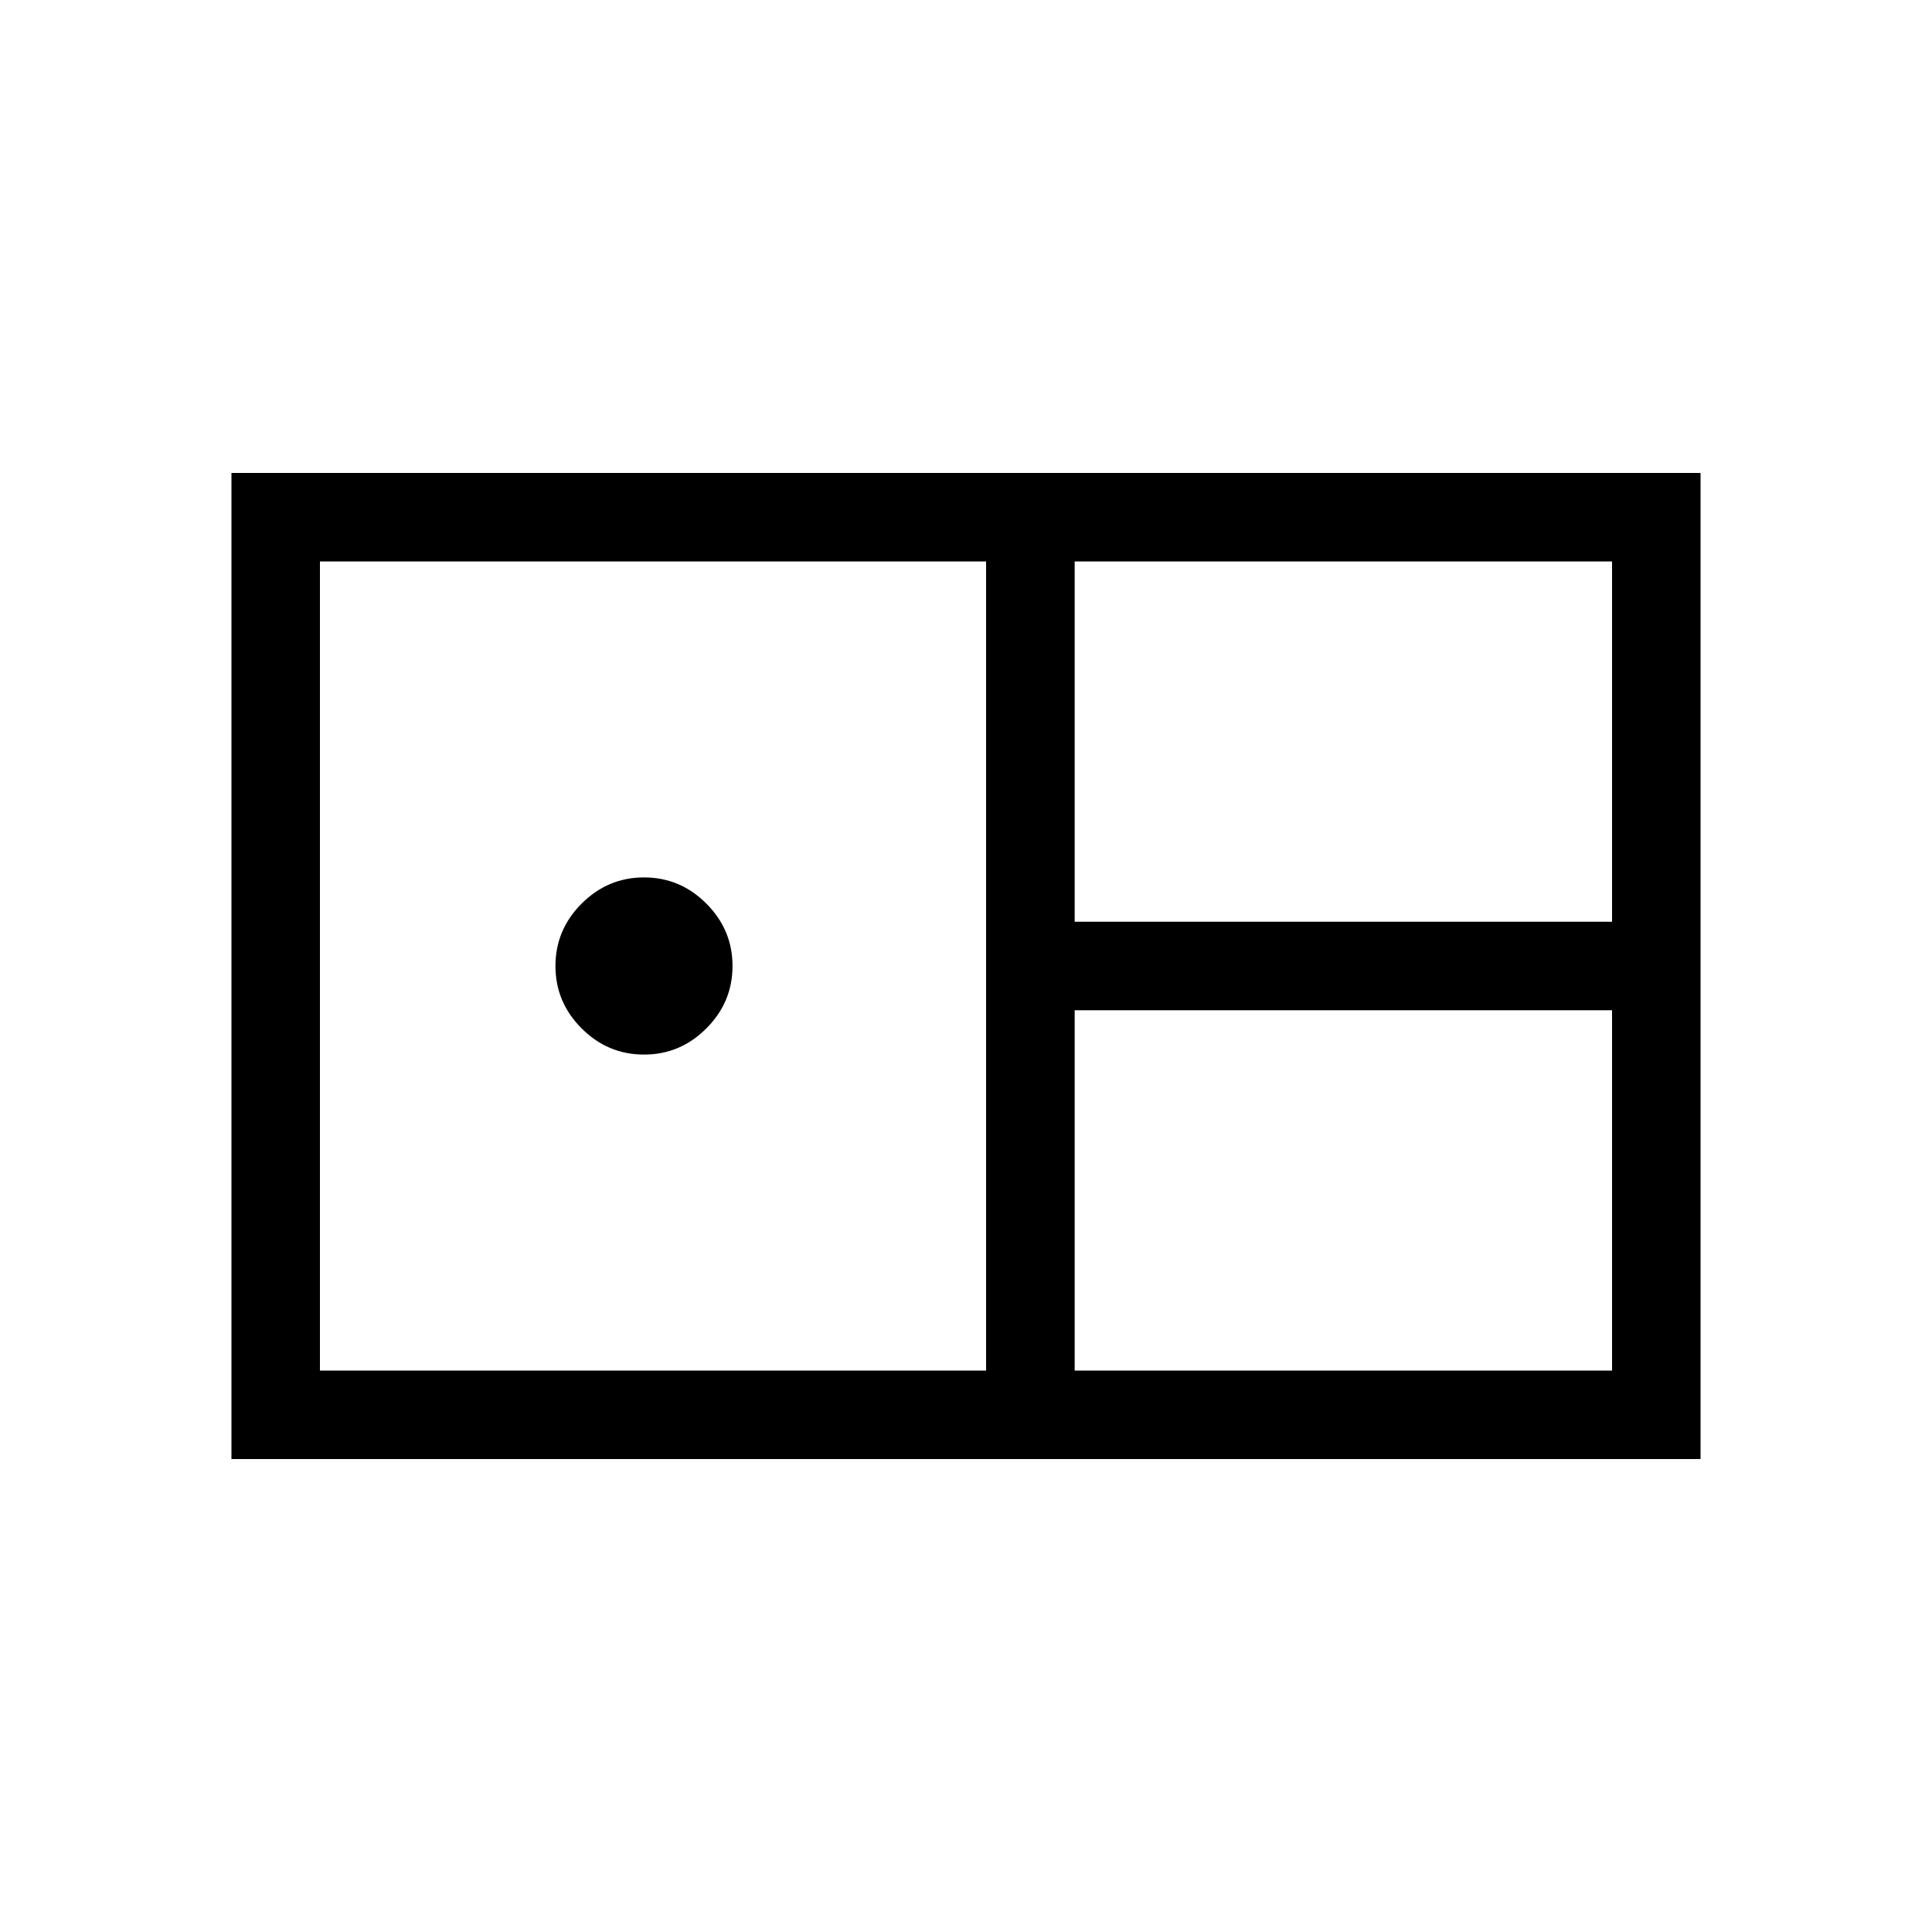 <svg xmlns="http://www.w3.org/2000/svg" height="20" width="20"><path d="M2.396 15.104V4.896H17.604V15.104ZM11.125 9.542H16.688V5.812H11.125ZM3.312 14.188H10.208V5.812H3.312ZM6.667 10.917Q6.292 10.917 6.021 10.646Q5.75 10.375 5.75 10Q5.75 9.625 6.021 9.354Q6.292 9.083 6.667 9.083Q7.042 9.083 7.312 9.354Q7.583 9.625 7.583 10Q7.583 10.375 7.312 10.646Q7.042 10.917 6.667 10.917ZM11.125 14.188H16.688V10.458H11.125Z"/></svg>
